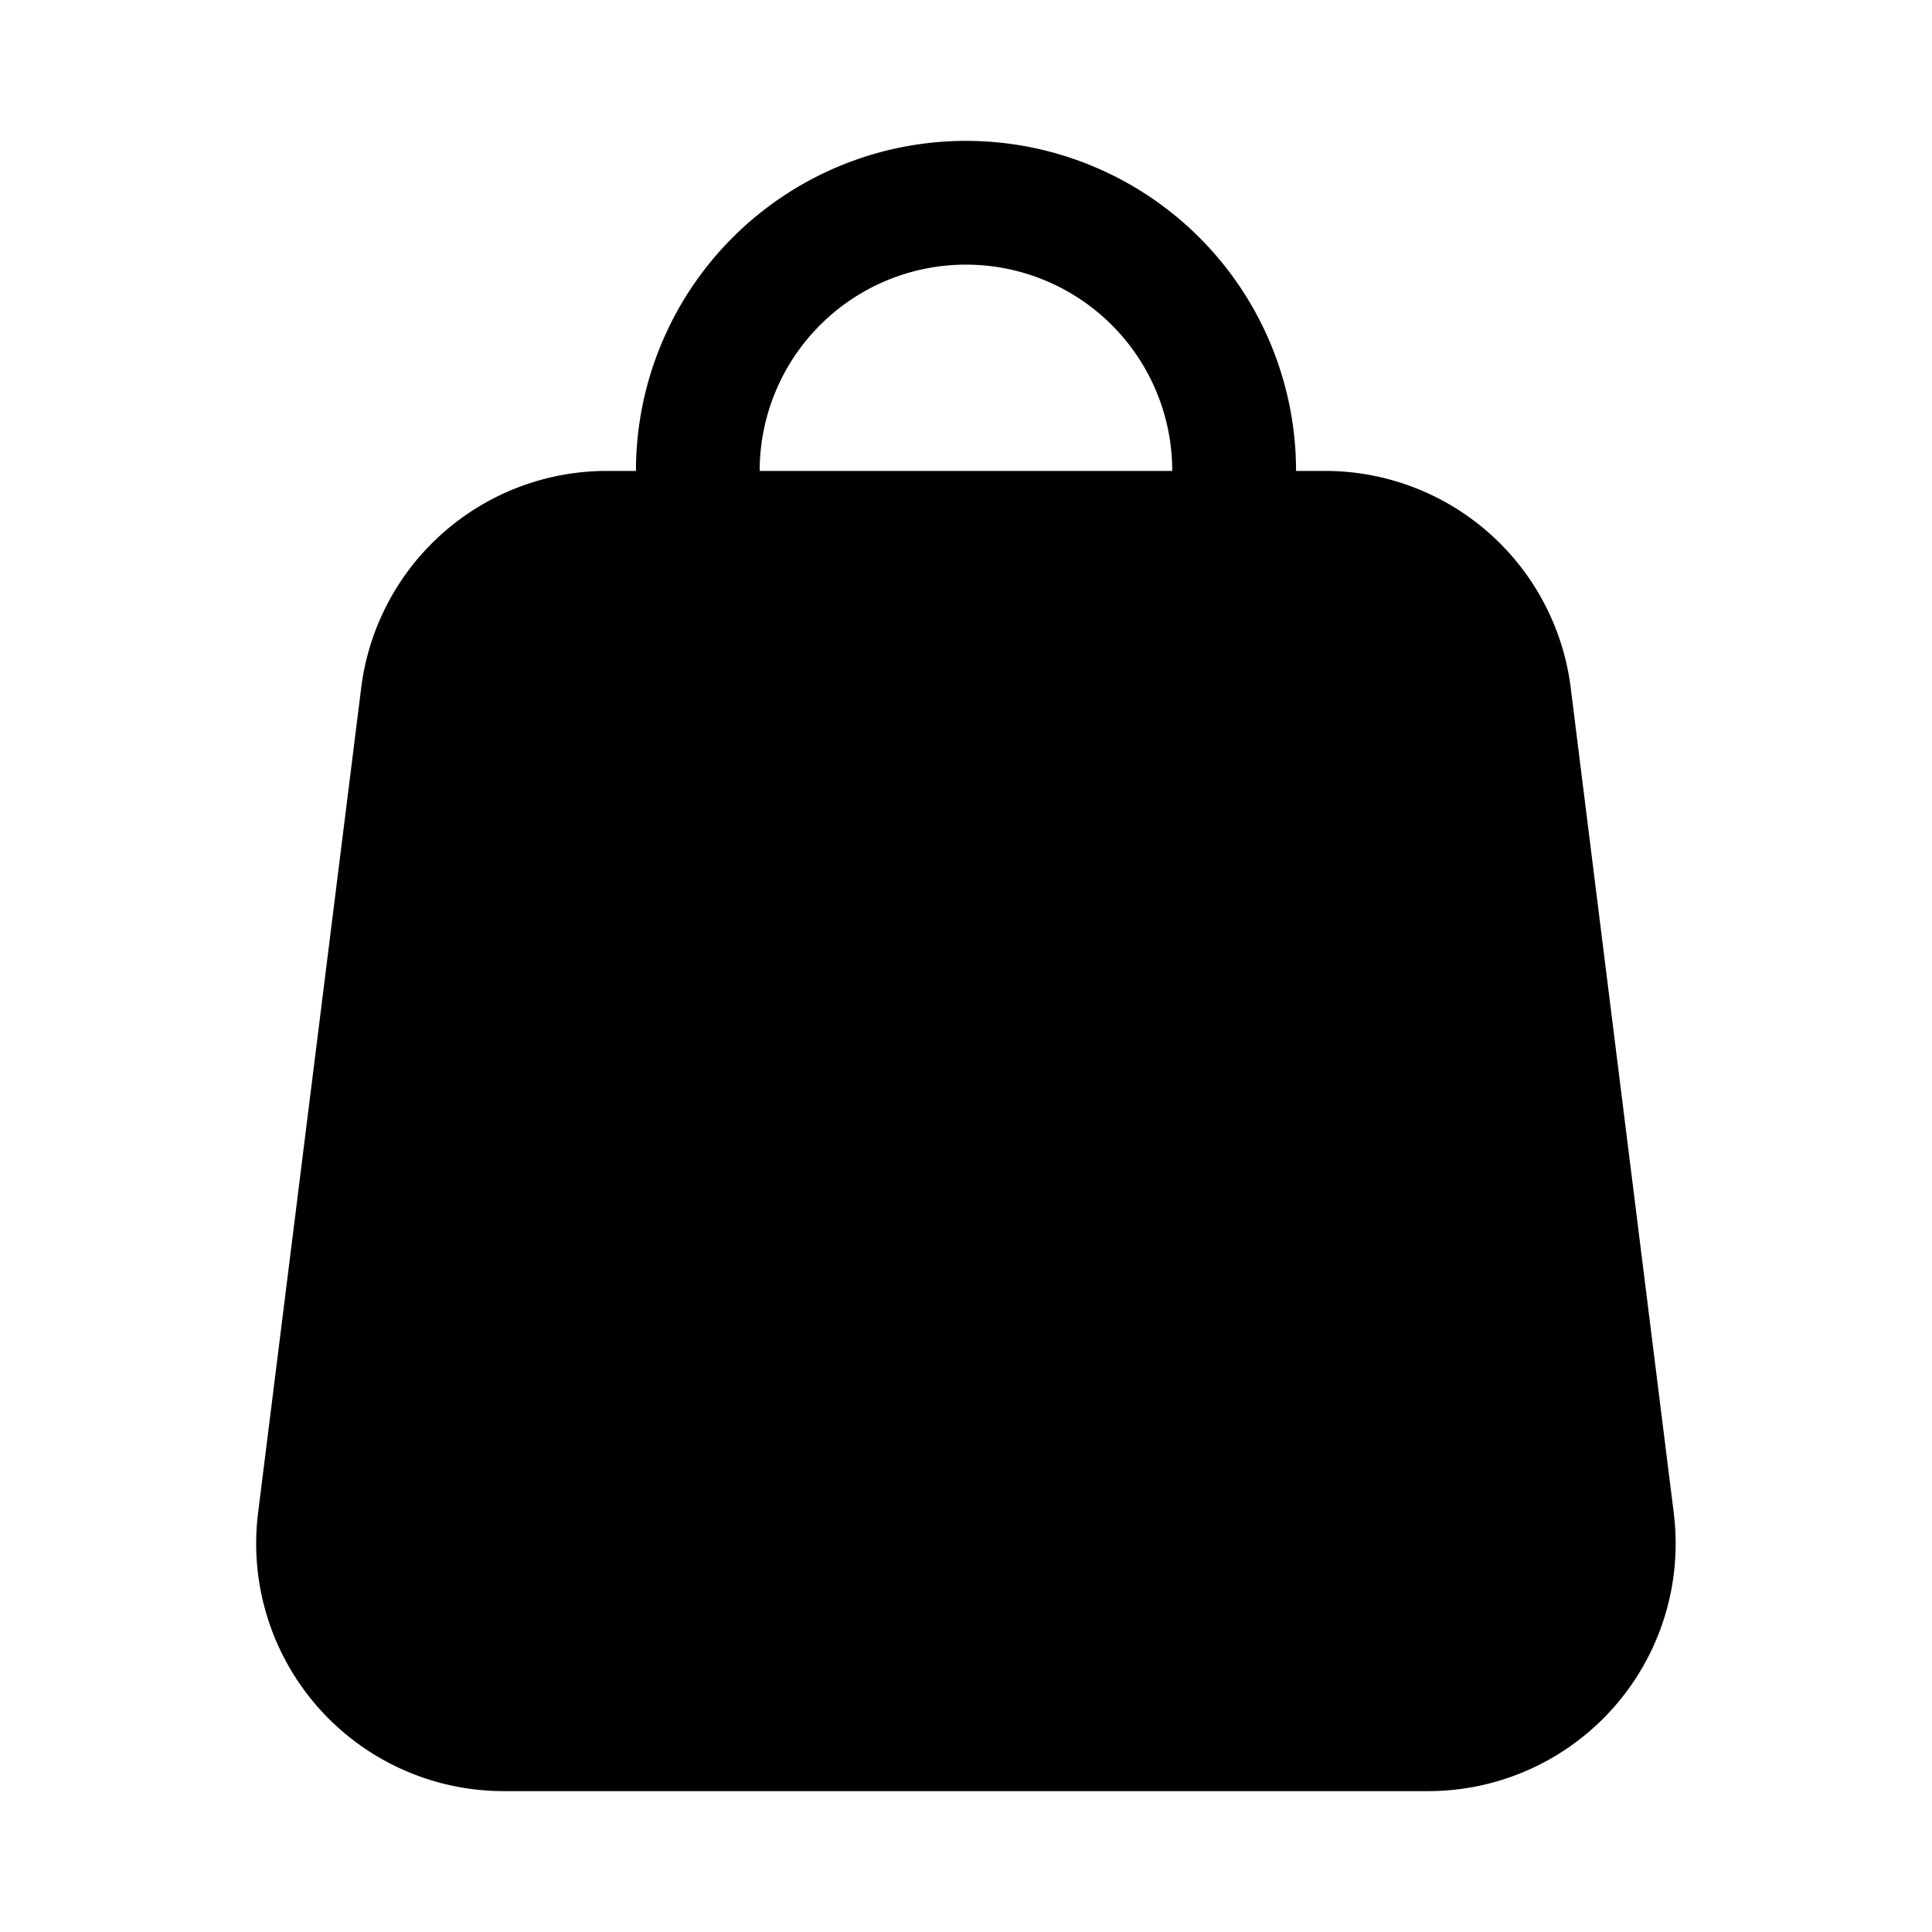 <svg xmlns="http://www.w3.org/2000/svg" width="24" height="24" fill="none" viewBox="0 0 24 24">
  <path fill="#000" fill-rule="evenodd" d="M12 1.75a4.1 4.1 0 0 1 4.1 4.1h.36a3.075 3.075 0 0 1 3.052 2.694l1.28 10.25a3.075 3.075 0 0 1-3.05 3.456H6.257a3.075 3.075 0 0 1-3.051-3.456l1.281-10.25A3.075 3.075 0 0 1 7.54 5.85h.36a4.1 4.1 0 0 1 4.1-4.1Zm2.562 4.1H9.437a2.562 2.562 0 1 1 5.125 0Z" clip-rule="evenodd"/>
</svg>
